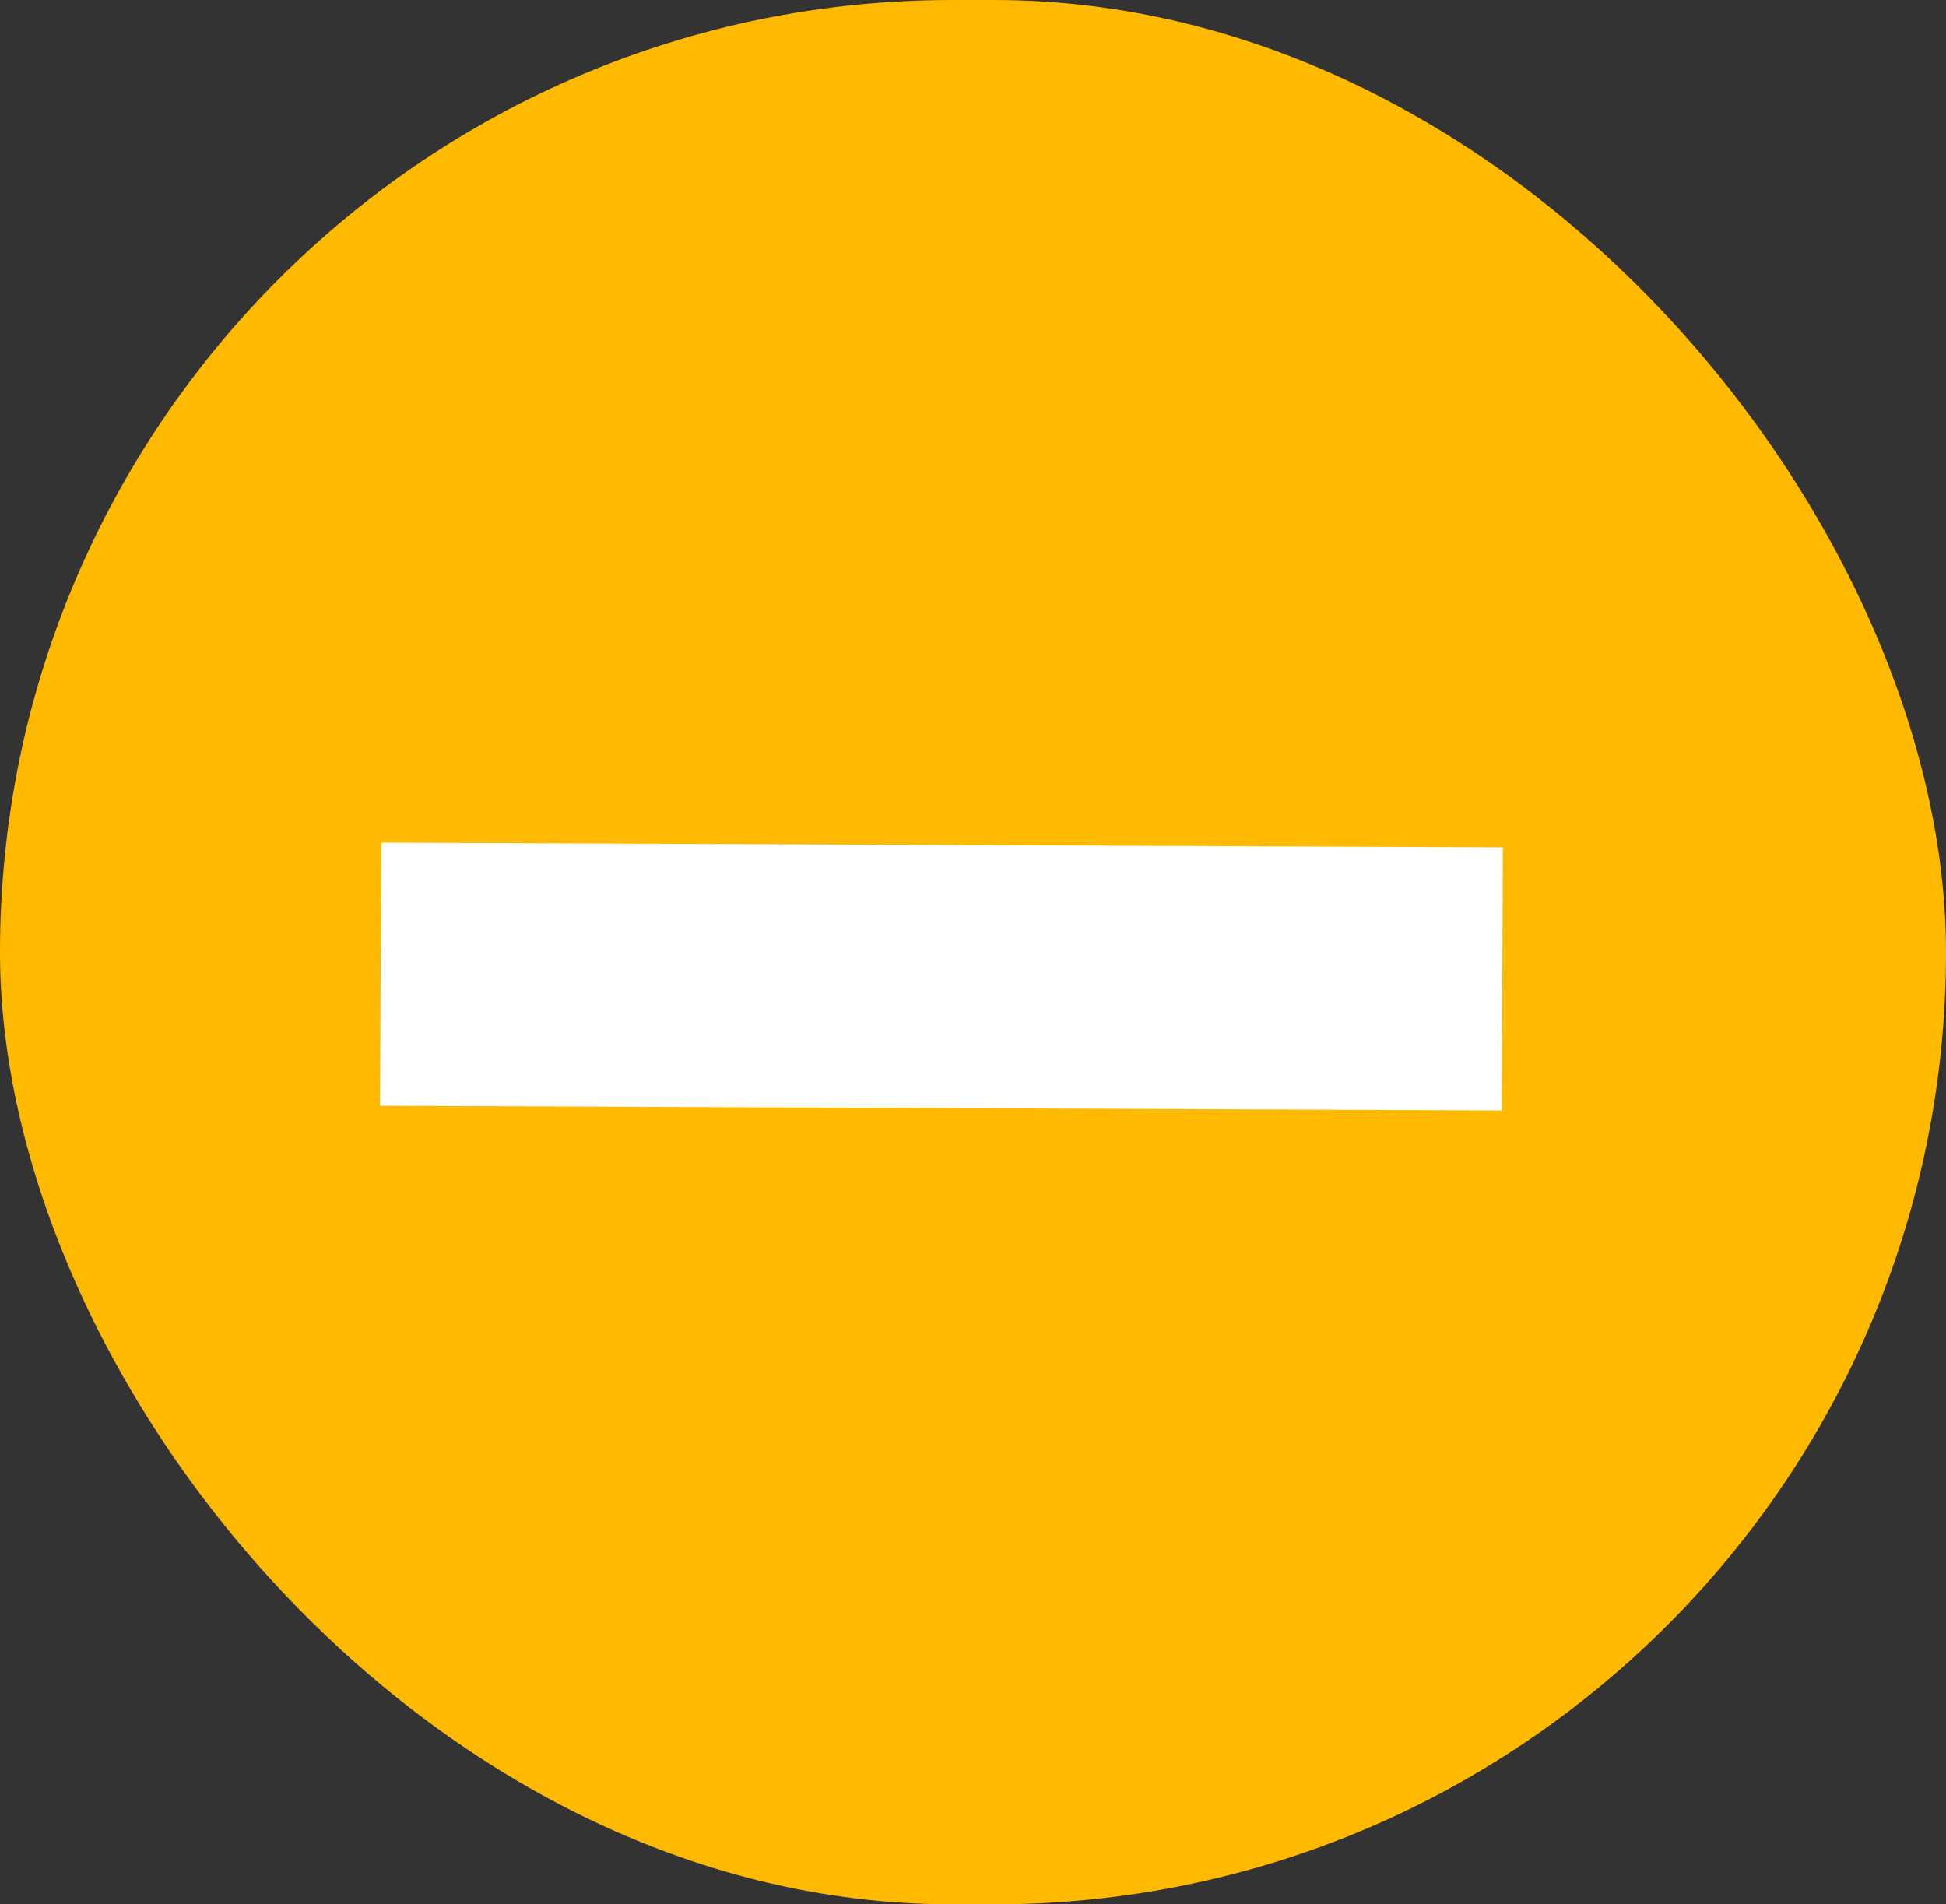 <?xml version="1.0" encoding="UTF-8" standalone="no"?>
<!-- Created with Inkscape (http://www.inkscape.org/) -->

<svg
   width="240.366"
   height="235.215"
   viewBox="0 0 63.597 62.234"
   version="1.1"
   id="svg1"
   xmlns="http://www.w3.org/2000/svg"
   xmlns:svg="http://www.w3.org/2000/svg">
  <rect x="0" y="0" width="63.597" height="62.234" fill="#333333" stroke="none"/>
  <defs
     id="defs1" />
  <g
     id="layer1"
     transform="translate(-2.864,-3.348)">
    <rect
       width="63.597"
       height="62.234"
       fill="#ffba00"
       ry="31.117"
       x="2.864"
       y="3.348"
       id="rect2"
       style="fill:#ffba00;fill-opacity:1;stroke-width:0.246" />
    <path
       style="fill:none;stroke:#ffffff;stroke-width:8.601;stroke-dasharray:none;stroke-opacity:1"
       d="M 15.303,35.184 51.961,35.339"
       id="path1" />
  </g>
</svg>
